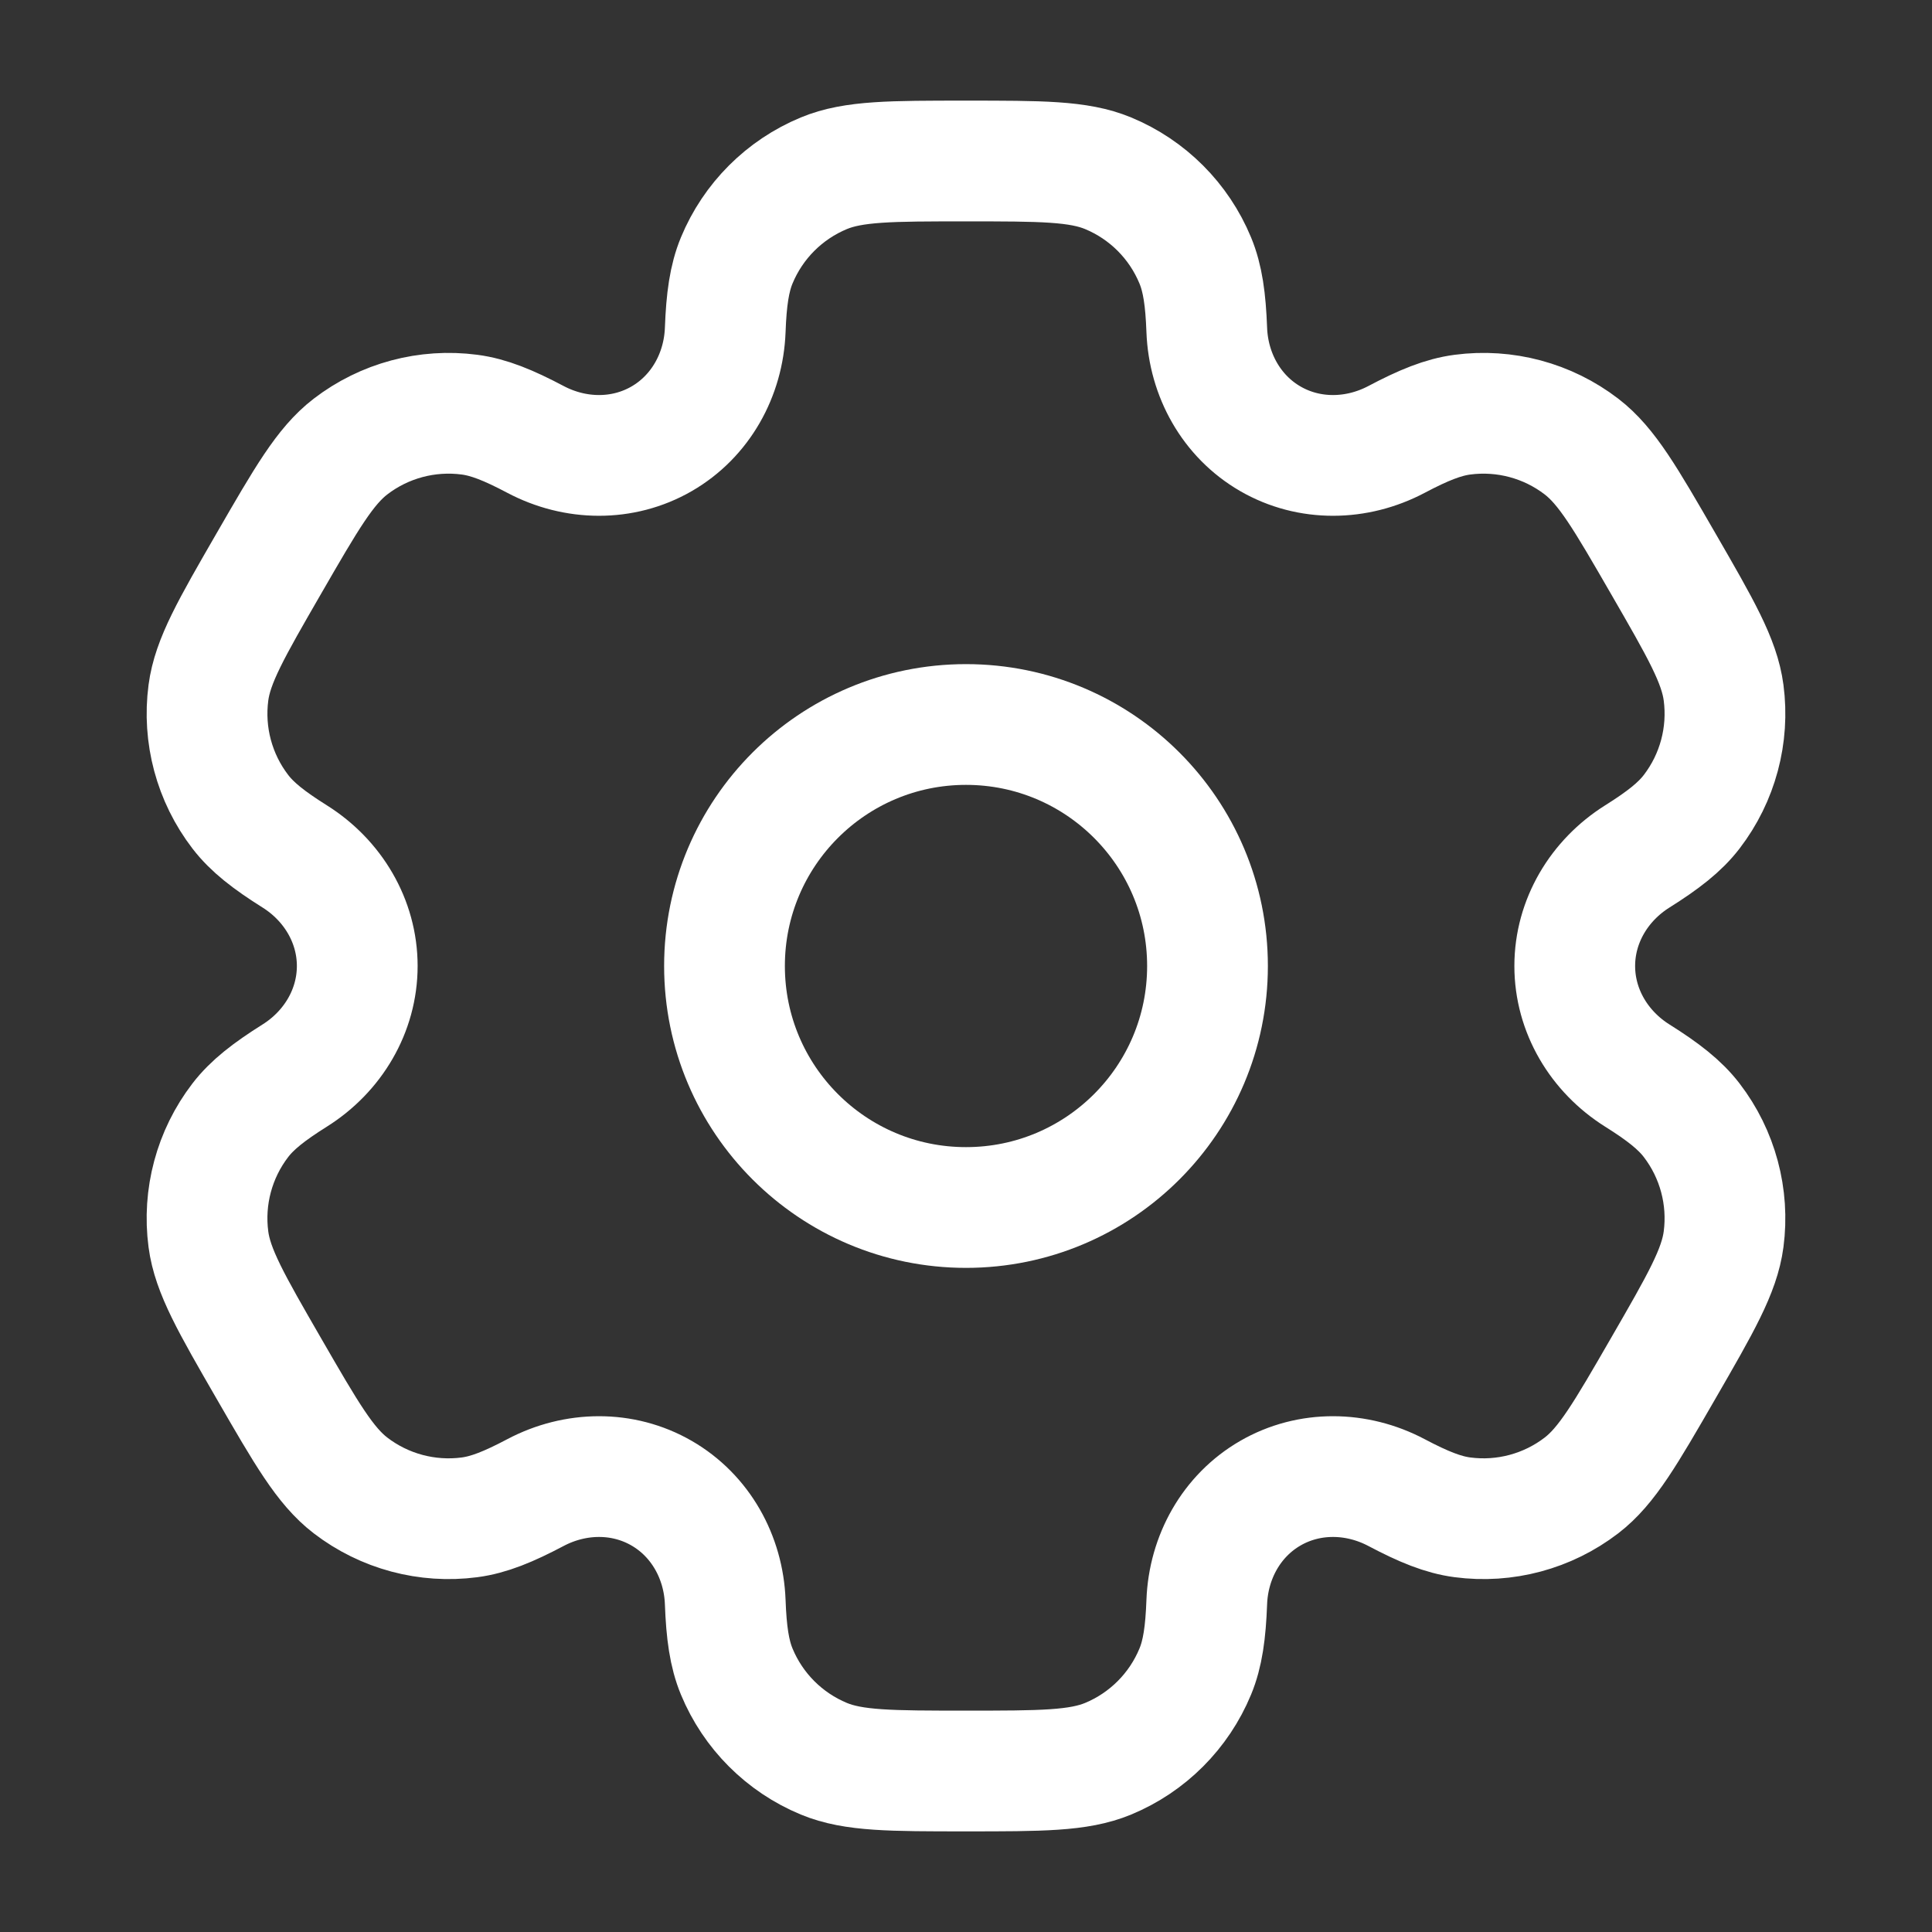 <svg width="800" height="800" viewBox="0 0 800 800" fill="none" xmlns="http://www.w3.org/2000/svg">
<rect x="0" y="0" width="800" height="800" fill="#333333" stroke="none"/>
<path d="M400 500C455.228 500 500 455.228 500 400C500 344.772 455.228 300 400 300C344.772 300 300 344.772 300 400C300 455.228 344.772 500 400 500Z" stroke="white" stroke-width="50"/>
<path d="M458.847 71.741C446.593 66.667 431.063 66.667 400 66.667C368.937 66.667 353.407 66.667 341.153 71.741C324.819 78.508 311.841 91.486 305.074 107.821C301.986 115.278 300.777 123.95 300.304 136.6C299.609 155.189 290.075 172.396 273.965 181.698C257.855 190.999 238.186 190.651 221.74 181.959C210.548 176.043 202.434 172.754 194.431 171.701C176.901 169.393 159.173 174.143 145.145 184.907C134.625 192.979 126.859 206.43 111.328 233.331C95.796 260.232 88.031 273.683 86.3 286.83C83.992 304.36 88.742 322.089 99.506 336.117C104.419 342.52 111.323 347.9 122.04 354.633C137.793 364.533 147.93 381.397 147.929 400C147.928 418.603 137.792 435.463 122.039 445.36C111.322 452.097 104.416 457.48 99.503 463.883C88.739 477.91 83.989 495.637 86.297 513.167C88.027 526.313 95.793 539.767 111.324 566.667C126.856 593.567 134.622 607.02 145.142 615.09C159.169 625.853 176.898 630.603 194.428 628.297C202.43 627.243 210.544 623.953 221.735 618.04C238.182 609.347 257.852 609 273.963 618.3C290.075 627.603 299.609 644.81 300.304 663.403C300.777 676.05 301.986 684.723 305.074 692.18C311.841 708.513 324.819 721.493 341.153 728.26C353.407 733.333 368.937 733.333 400 733.333C431.063 733.333 446.593 733.333 458.847 728.26C475.18 721.493 488.16 708.513 494.923 692.18C498.013 684.723 499.223 676.05 499.697 663.4C500.39 644.81 509.923 627.603 526.033 618.3C542.143 608.997 561.813 609.347 578.263 618.04C589.453 623.953 597.567 627.24 605.567 628.293C623.097 630.603 640.827 625.853 654.853 615.09C665.373 607.017 673.14 593.567 688.67 566.663C704.203 539.763 711.97 526.313 713.7 513.167C716.007 495.637 711.257 477.907 700.493 463.88C695.58 457.477 688.673 452.093 677.957 445.36C662.207 435.463 652.07 418.6 652.07 399.997C652.07 381.393 662.207 364.537 677.957 354.64C688.677 347.903 695.583 342.523 700.497 336.117C711.26 322.091 716.01 304.362 713.703 286.832C711.973 273.685 704.207 260.234 688.673 233.333C673.143 206.432 665.377 192.982 654.857 184.909C640.83 174.145 623.1 169.395 605.57 171.703C597.57 172.756 589.457 176.045 578.263 181.96C561.817 190.653 542.147 191.001 526.037 181.699C509.923 172.397 500.39 155.189 499.697 136.598C499.223 123.949 498.013 115.278 494.923 107.821C488.16 91.486 475.18 78.508 458.847 71.741Z" stroke="white" stroke-width="50"/>
</svg>
